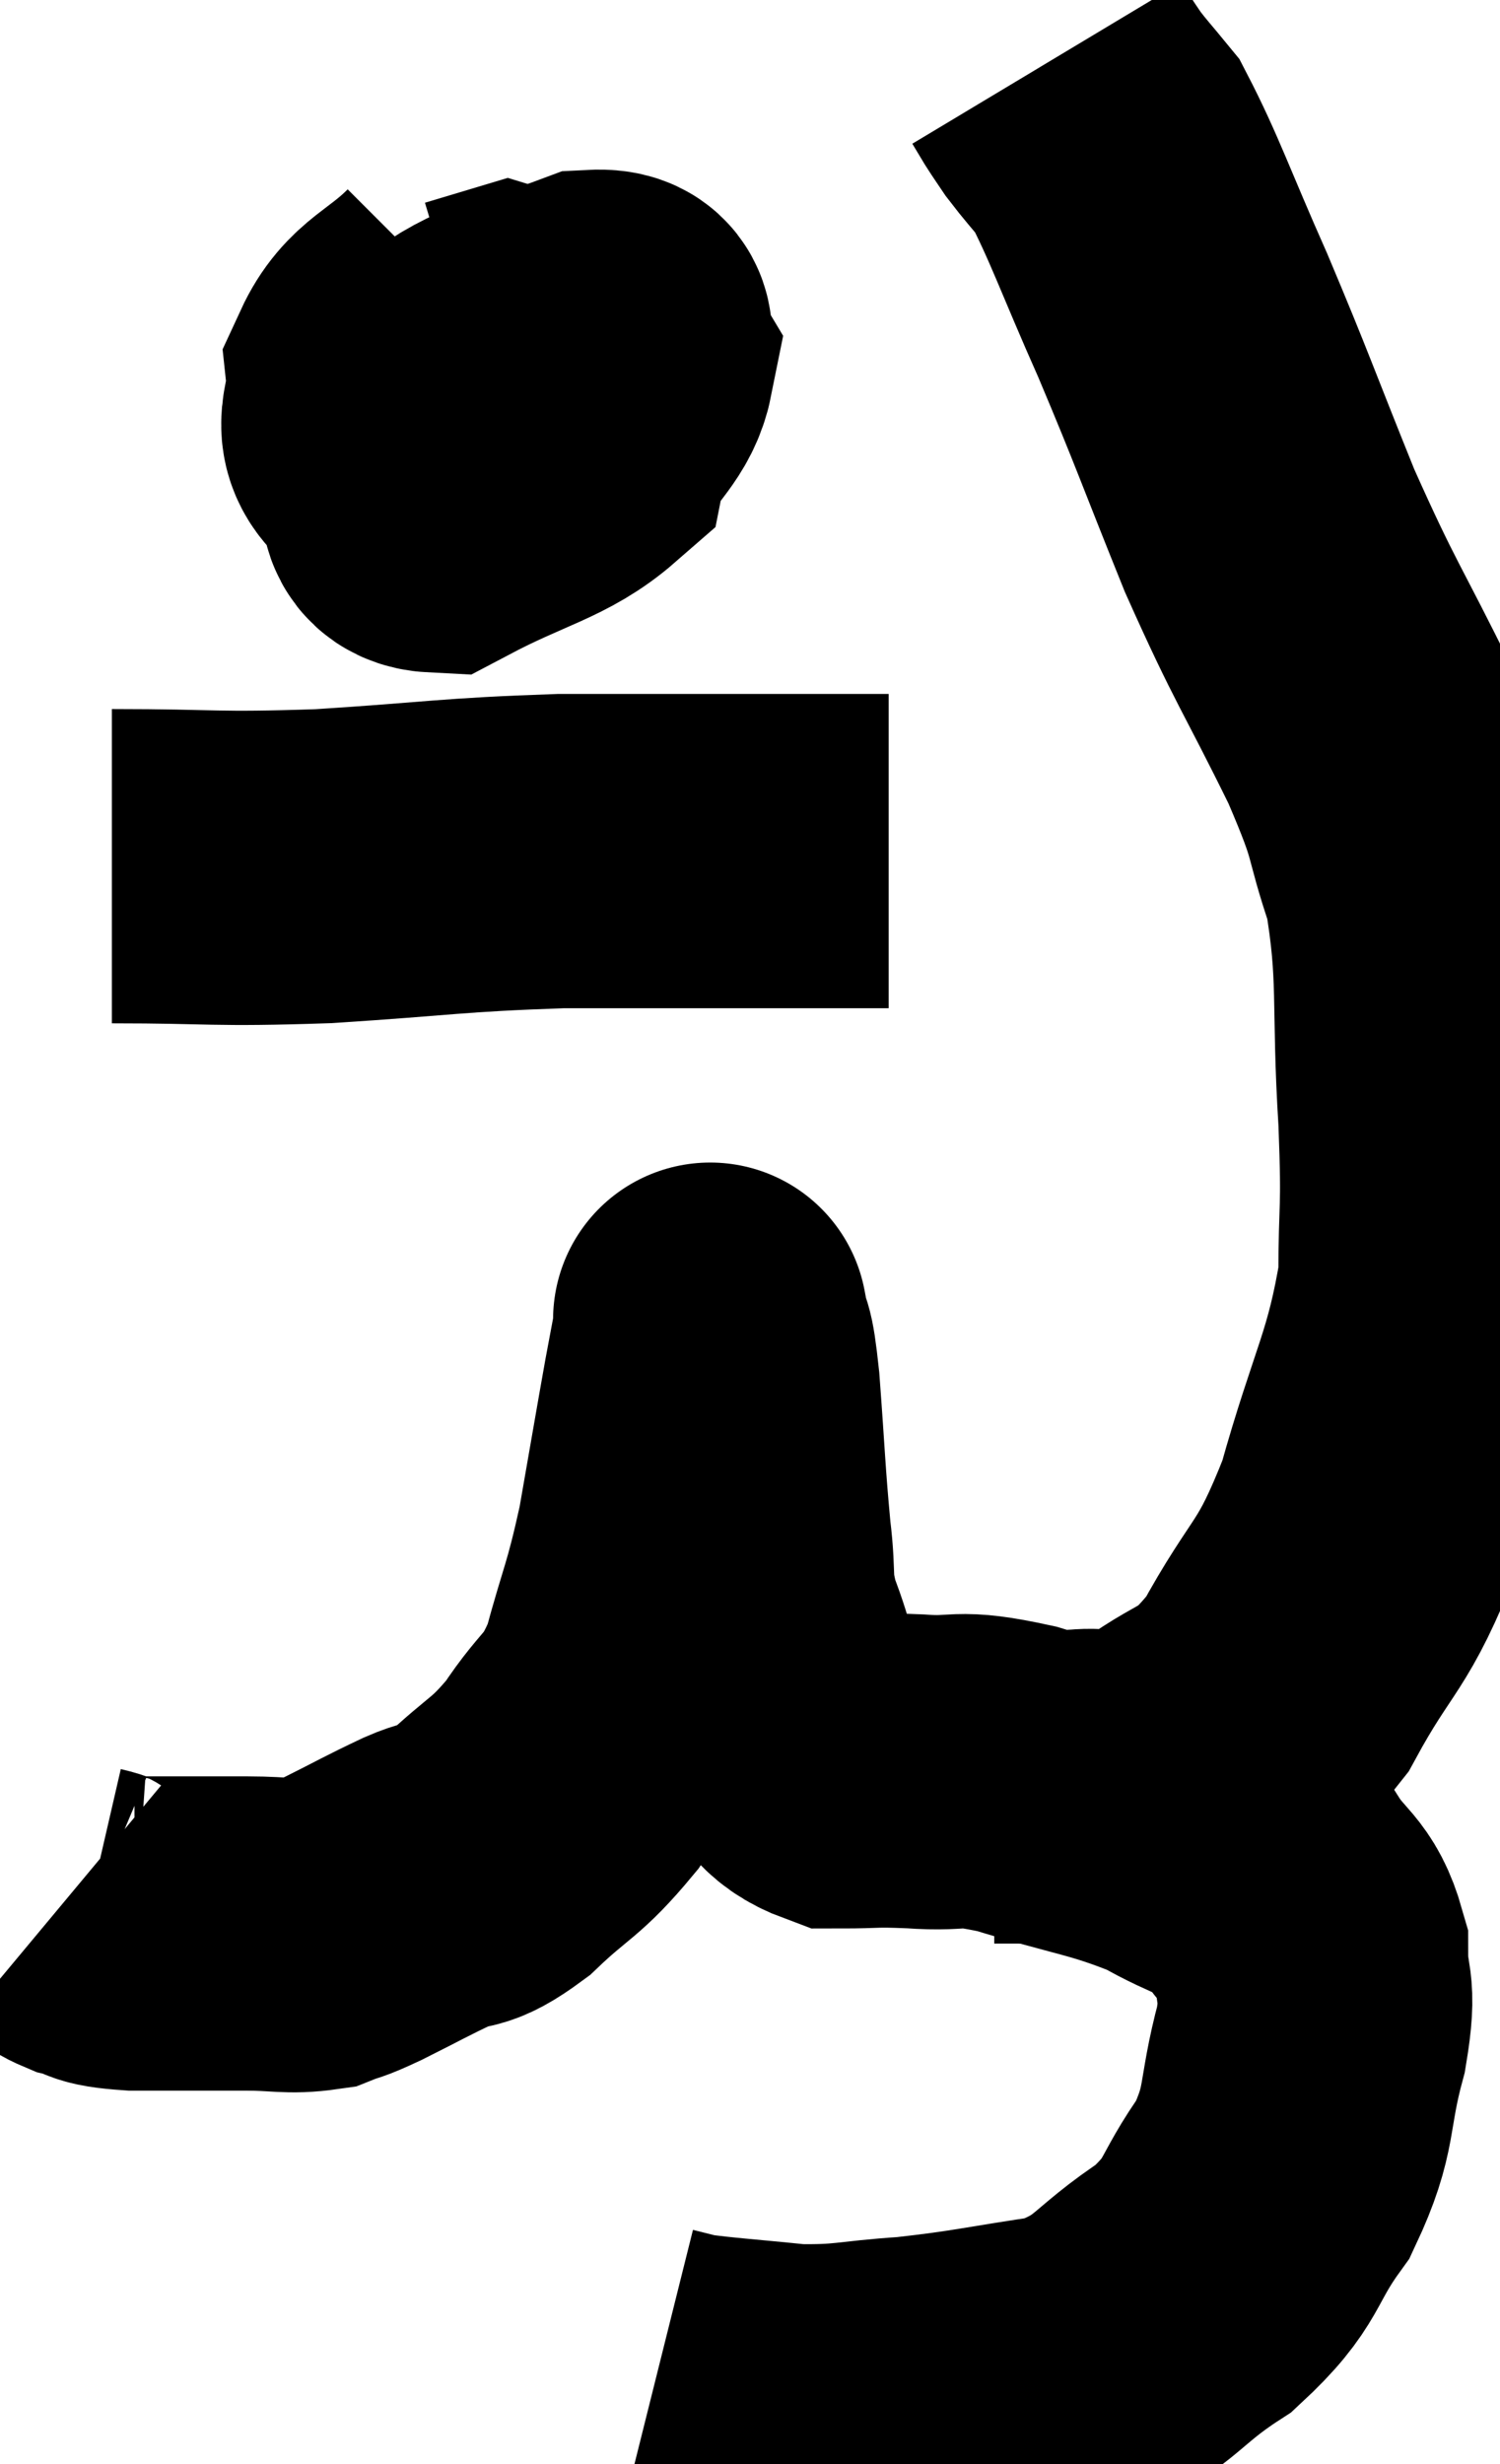 <svg xmlns="http://www.w3.org/2000/svg" viewBox="9.74 2.18 23.867 39.202" width="23.867" height="39.202"><path d="M 10.74 32.46 C 10.92 32.61, 10.815 32.64, 11.1 32.76 C 11.49 32.85, 11.235 32.895, 11.88 32.94 C 12.78 32.94, 12.96 32.94, 13.68 32.94 C 14.22 32.94, 14.34 33, 14.76 32.94 C 15.06 32.82, 14.91 32.91, 15.36 32.7 C 15.96 32.4, 16.02 32.355, 16.56 32.1 C 17.04 31.89, 16.95 32.1, 17.52 31.68 C 18.18 31.05, 18.255 31.125, 18.84 30.42 C 19.35 29.64, 19.455 29.805, 19.86 28.86 C 20.16 27.75, 20.205 27.795, 20.46 26.64 C 20.67 25.44, 20.73 25.08, 20.88 24.24 C 20.97 23.76, 21.015 23.52, 21.06 23.28 C 21.06 23.28, 21.06 23.28, 21.06 23.28 C 21.06 23.28, 21.015 23.04, 21.06 23.28 C 21.15 23.76, 21.15 23.4, 21.24 24.24 C 21.33 25.44, 21.33 25.68, 21.42 26.64 C 21.51 27.36, 21.405 27.345, 21.6 28.08 C 21.9 28.83, 21.825 29.01, 22.2 29.58 C 22.65 29.97, 22.575 30.165, 23.1 30.36 C 23.7 30.36, 23.595 30.33, 24.3 30.36 C 25.11 30.42, 24.885 30.255, 25.92 30.48 C 27.18 30.87, 27.45 30.855, 28.44 31.26 C 29.16 31.68, 29.34 31.605, 29.88 32.1 C 30.24 32.67, 30.42 32.61, 30.6 33.24 C 30.6 33.93, 30.75 33.72, 30.6 34.62 C 30.3 35.73, 30.465 35.85, 30 36.84 C 29.37 37.71, 29.565 37.815, 28.74 38.58 C 27.72 39.24, 27.825 39.48, 26.7 39.9 C 25.47 40.08, 25.32 40.14, 24.24 40.26 C 23.31 40.32, 23.28 40.395, 22.38 40.38 C 21.51 40.29, 21.195 40.275, 20.64 40.2 C 20.4 40.14, 20.28 40.11, 20.16 40.08 L 20.16 40.08" fill="none" stroke="black" stroke-width="5"></path><path d="M 25.08 31.32 C 25.17 31.05, 25.14 30.96, 25.26 30.78 C 25.41 30.69, 25.32 30.645, 25.56 30.6 C 25.89 30.6, 25.875 30.6, 26.22 30.6 C 26.58 30.6, 26.445 30.63, 26.94 30.6 C 27.57 30.54, 27.42 30.885, 28.2 30.48 C 29.13 29.73, 29.22 30.045, 30.06 28.98 C 30.81 27.6, 30.93 27.825, 31.56 26.22 C 32.07 24.39, 32.325 24.12, 32.58 22.56 C 32.58 21.27, 32.64 21.57, 32.58 19.98 C 32.46 18.09, 32.595 17.715, 32.34 16.2 C 31.95 15.06, 32.16 15.315, 31.56 13.92 C 30.75 12.27, 30.69 12.3, 29.94 10.62 C 29.25 8.91, 29.205 8.73, 28.56 7.2 C 27.96 5.85, 27.795 5.34, 27.36 4.5 C 27.09 4.17, 27.015 4.095, 26.82 3.84 C 26.7 3.66, 26.685 3.645, 26.58 3.48 C 26.49 3.33, 26.445 3.255, 26.4 3.18 L 26.4 3.18" fill="none" stroke="black" stroke-width="5"></path><path d="M 17.04 6.96 C 16.44 7.56, 16.11 7.575, 15.84 8.16 C 15.9 8.73, 15.555 8.955, 15.96 9.3 C 16.71 9.42, 16.74 9.57, 17.46 9.54 C 18.15 9.36, 18.315 9.57, 18.84 9.18 C 19.2 8.58, 19.47 8.43, 19.56 7.98 C 19.38 7.68, 19.77 7.35, 19.2 7.38 C 18.24 7.74, 17.955 7.665, 17.28 8.1 C 16.89 8.61, 16.65 8.55, 16.5 9.12 C 16.59 9.75, 16.095 10.35, 16.68 10.38 C 17.76 9.81, 18.255 9.75, 18.84 9.24 C 18.93 8.79, 19.275 8.745, 19.02 8.34 C 18.42 7.98, 18.27 7.755, 17.82 7.62 L 17.22 7.8" fill="none" stroke="black" stroke-width="5"></path><path d="M 11.52 15.96 C 13.2 15.96, 13.095 16.02, 14.88 15.96 C 16.77 15.84, 16.89 15.78, 18.66 15.72 C 20.31 15.72, 20.655 15.72, 21.96 15.72 L 23.88 15.72" fill="none" stroke="black" stroke-width="5"></path></svg>